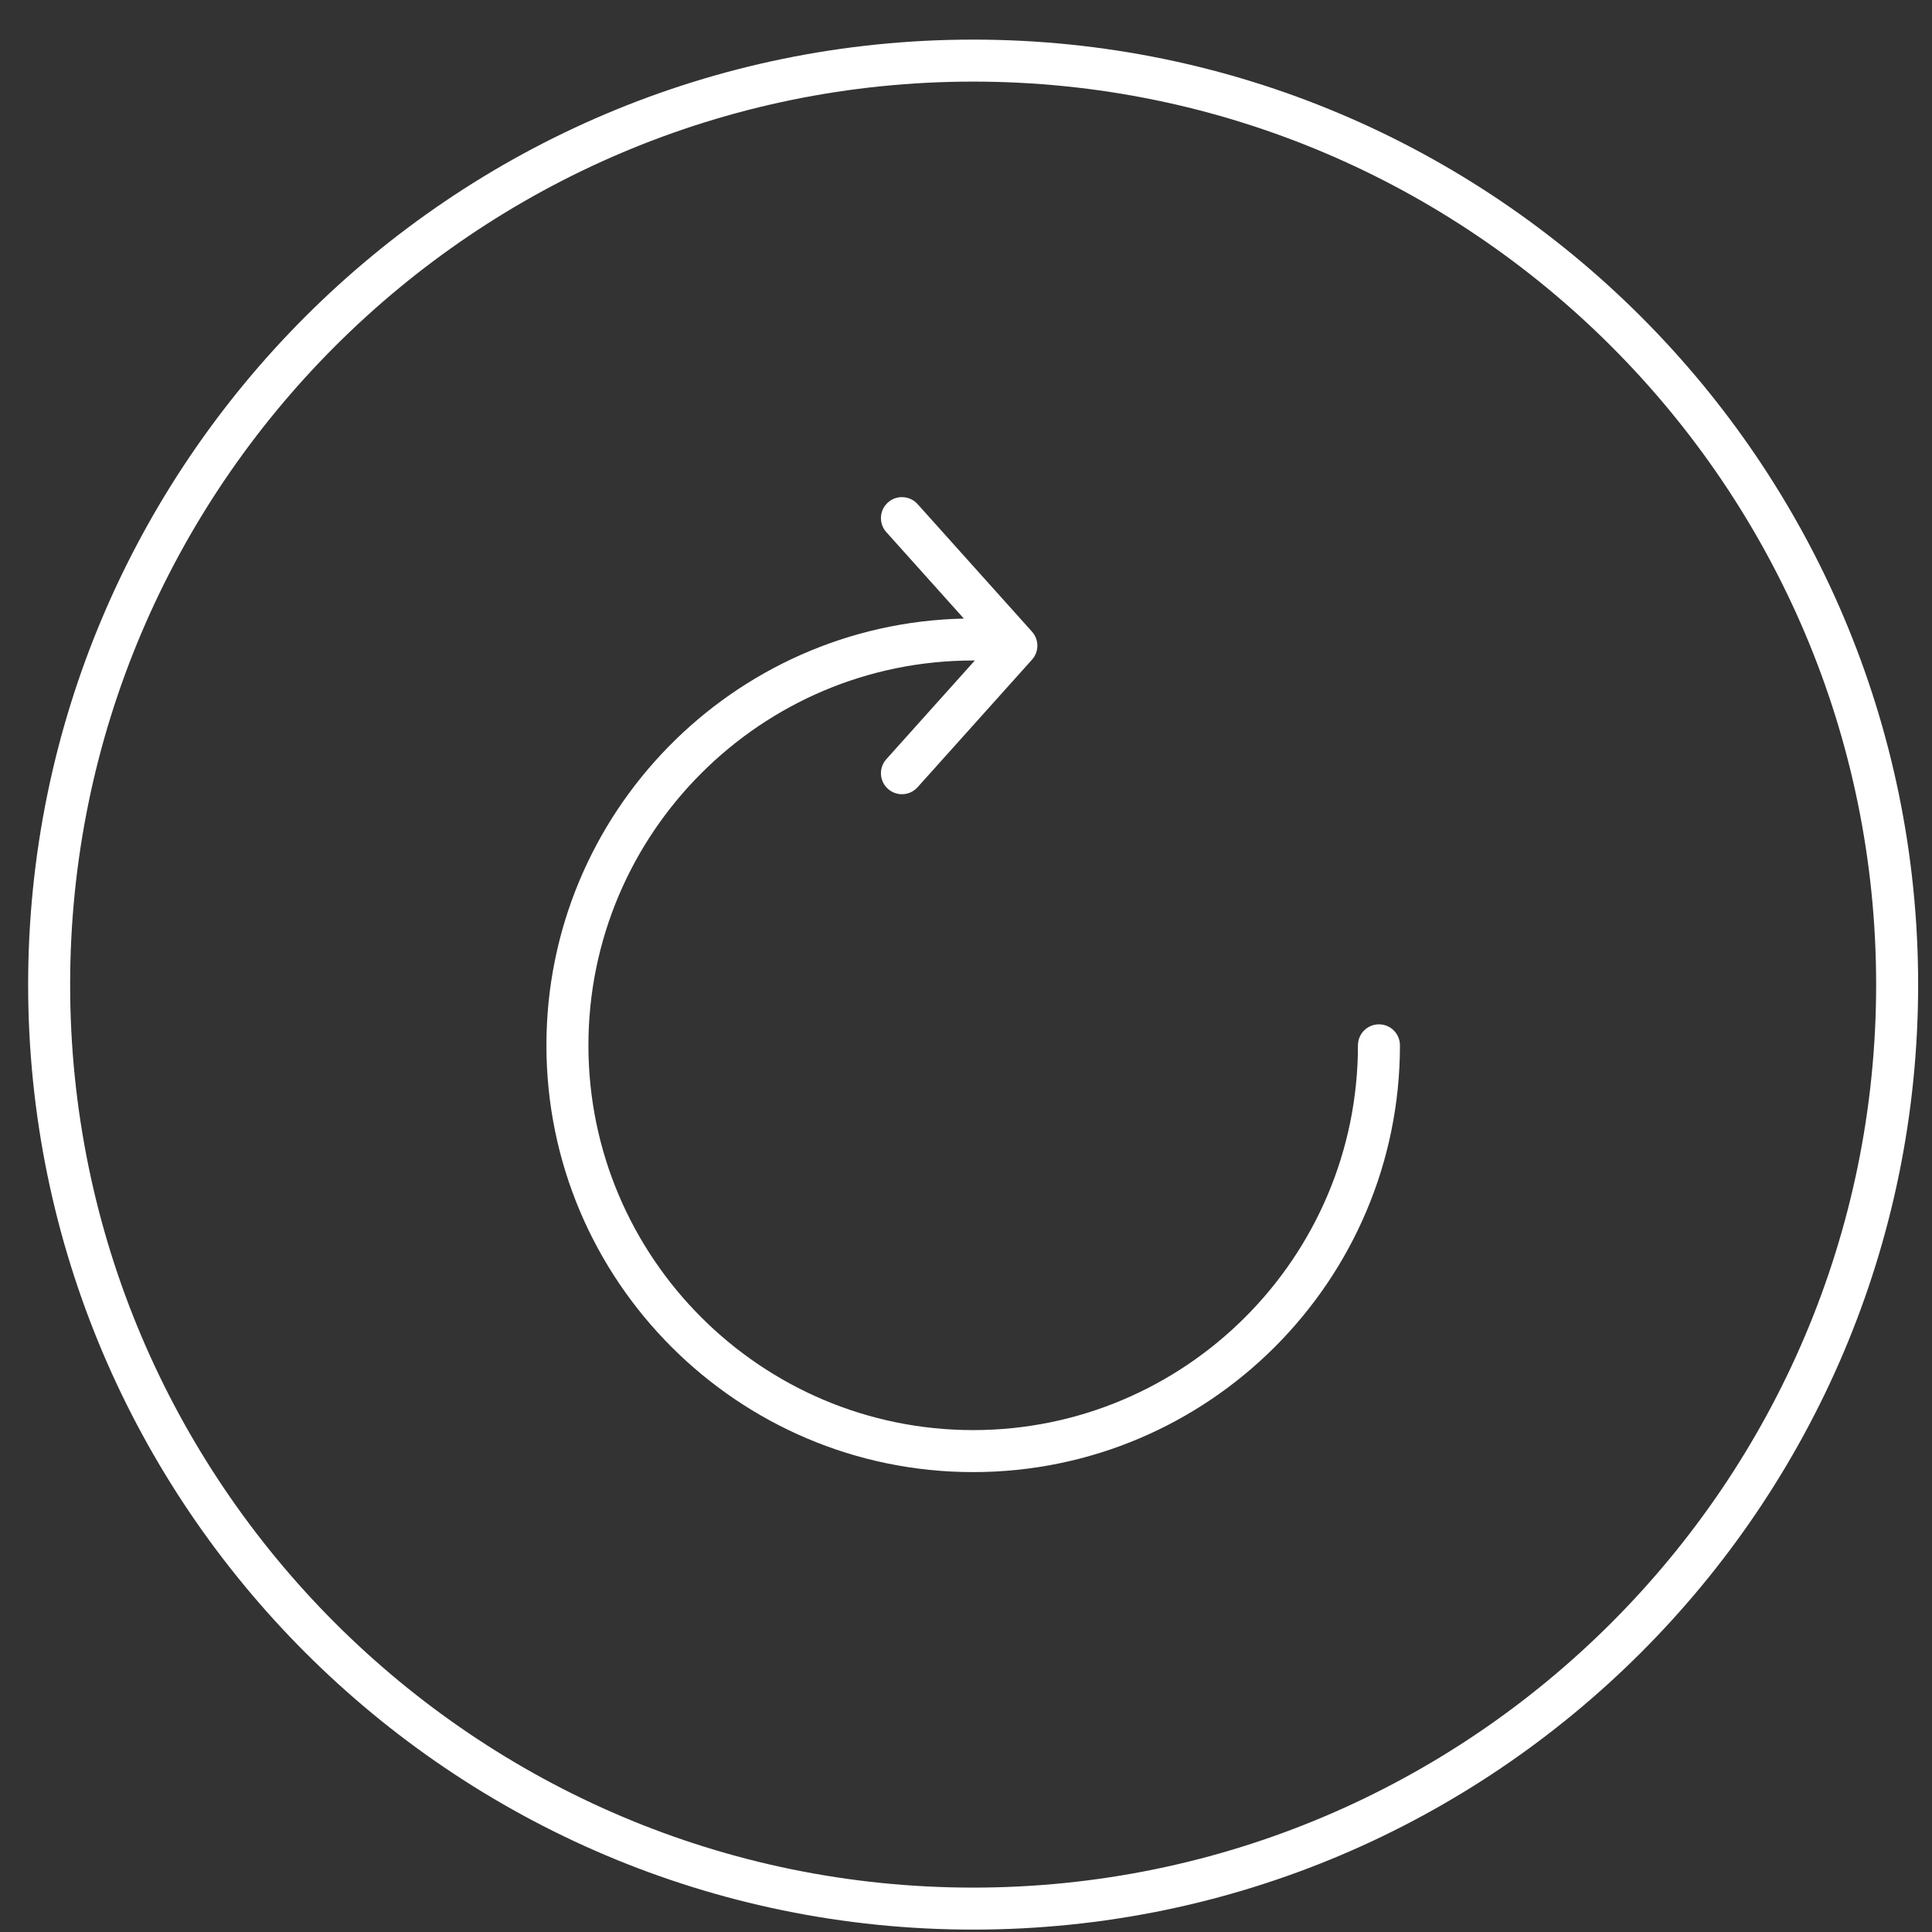 <?xml version="1.0" encoding="UTF-8" standalone="no"?>
<svg width="46px" height="46px" viewBox="0 0 46 46" version="1.1" xmlns="http://www.w3.org/2000/svg" xmlns:xlink="http://www.w3.org/1999/xlink" xmlns:sketch="http://www.bohemiancoding.com/sketch/ns">
    <rect x="0" y="0" width="46" height="46" fill="#333333" stroke="none"/>
    <!-- Generator: Sketch 3.3.3 (12072) - http://www.bohemiancoding.com/sketch -->
    <title>rotate1</title>
    <desc>Created with Sketch.</desc>
    <defs></defs>
    <g id="Page-1" stroke="none" stroke-width="1" fill="none" fill-rule="evenodd" sketch:type="MSPage">
        <path d="M23.17,45.943 C10.763,45.943 0.67,35.85 0.67,23.443 C0.67,11.036 10.763,0.943 23.17,0.943 C35.577,0.943 45.67,11.036 45.67,23.443 C45.67,35.85 35.577,45.943 23.17,45.943 L23.17,45.943 Z M23.128,15.724 C23.142,15.725 23.156,15.726 23.17,15.726 C28.221,15.726 32.33,19.836 32.33,24.889 C32.33,29.94 28.221,34.05 23.17,34.05 C18.118,34.05 14.008,29.94 14.008,24.889 C14.008,24.612 13.784,24.389 13.508,24.389 C13.231,24.389 13.008,24.612 13.008,24.889 C13.008,30.492 17.566,35.05 23.17,35.05 C28.773,35.05 33.33,30.492 33.33,24.889 C33.33,19.359 28.892,14.846 23.391,14.728 L25.237,12.67 C25.422,12.464 25.405,12.148 25.199,11.964 C24.995,11.78 24.678,11.797 24.493,12.002 L21.769,15.039 C21.598,15.229 21.598,15.517 21.769,15.707 L24.493,18.744 C24.592,18.854 24.728,18.91 24.865,18.91 C24.984,18.91 25.103,18.868 25.199,18.782 C25.405,18.598 25.422,18.282 25.237,18.076 L23.128,15.724 Z M23.17,1.943 C11.315,1.943 1.67,11.588 1.67,23.443 C1.67,35.298 11.315,44.943 23.17,44.943 C35.025,44.943 44.67,35.298 44.67,23.443 C44.67,11.588 35.025,1.943 23.17,1.943 Z" id="rotate1" fill="#FFFFFF" sketch:type="MSShapeGroup" transform="translate(23.17, 23.443) scale(-1, 1) translate(-23.17, -23.443) "></path>
    </g>
</svg>